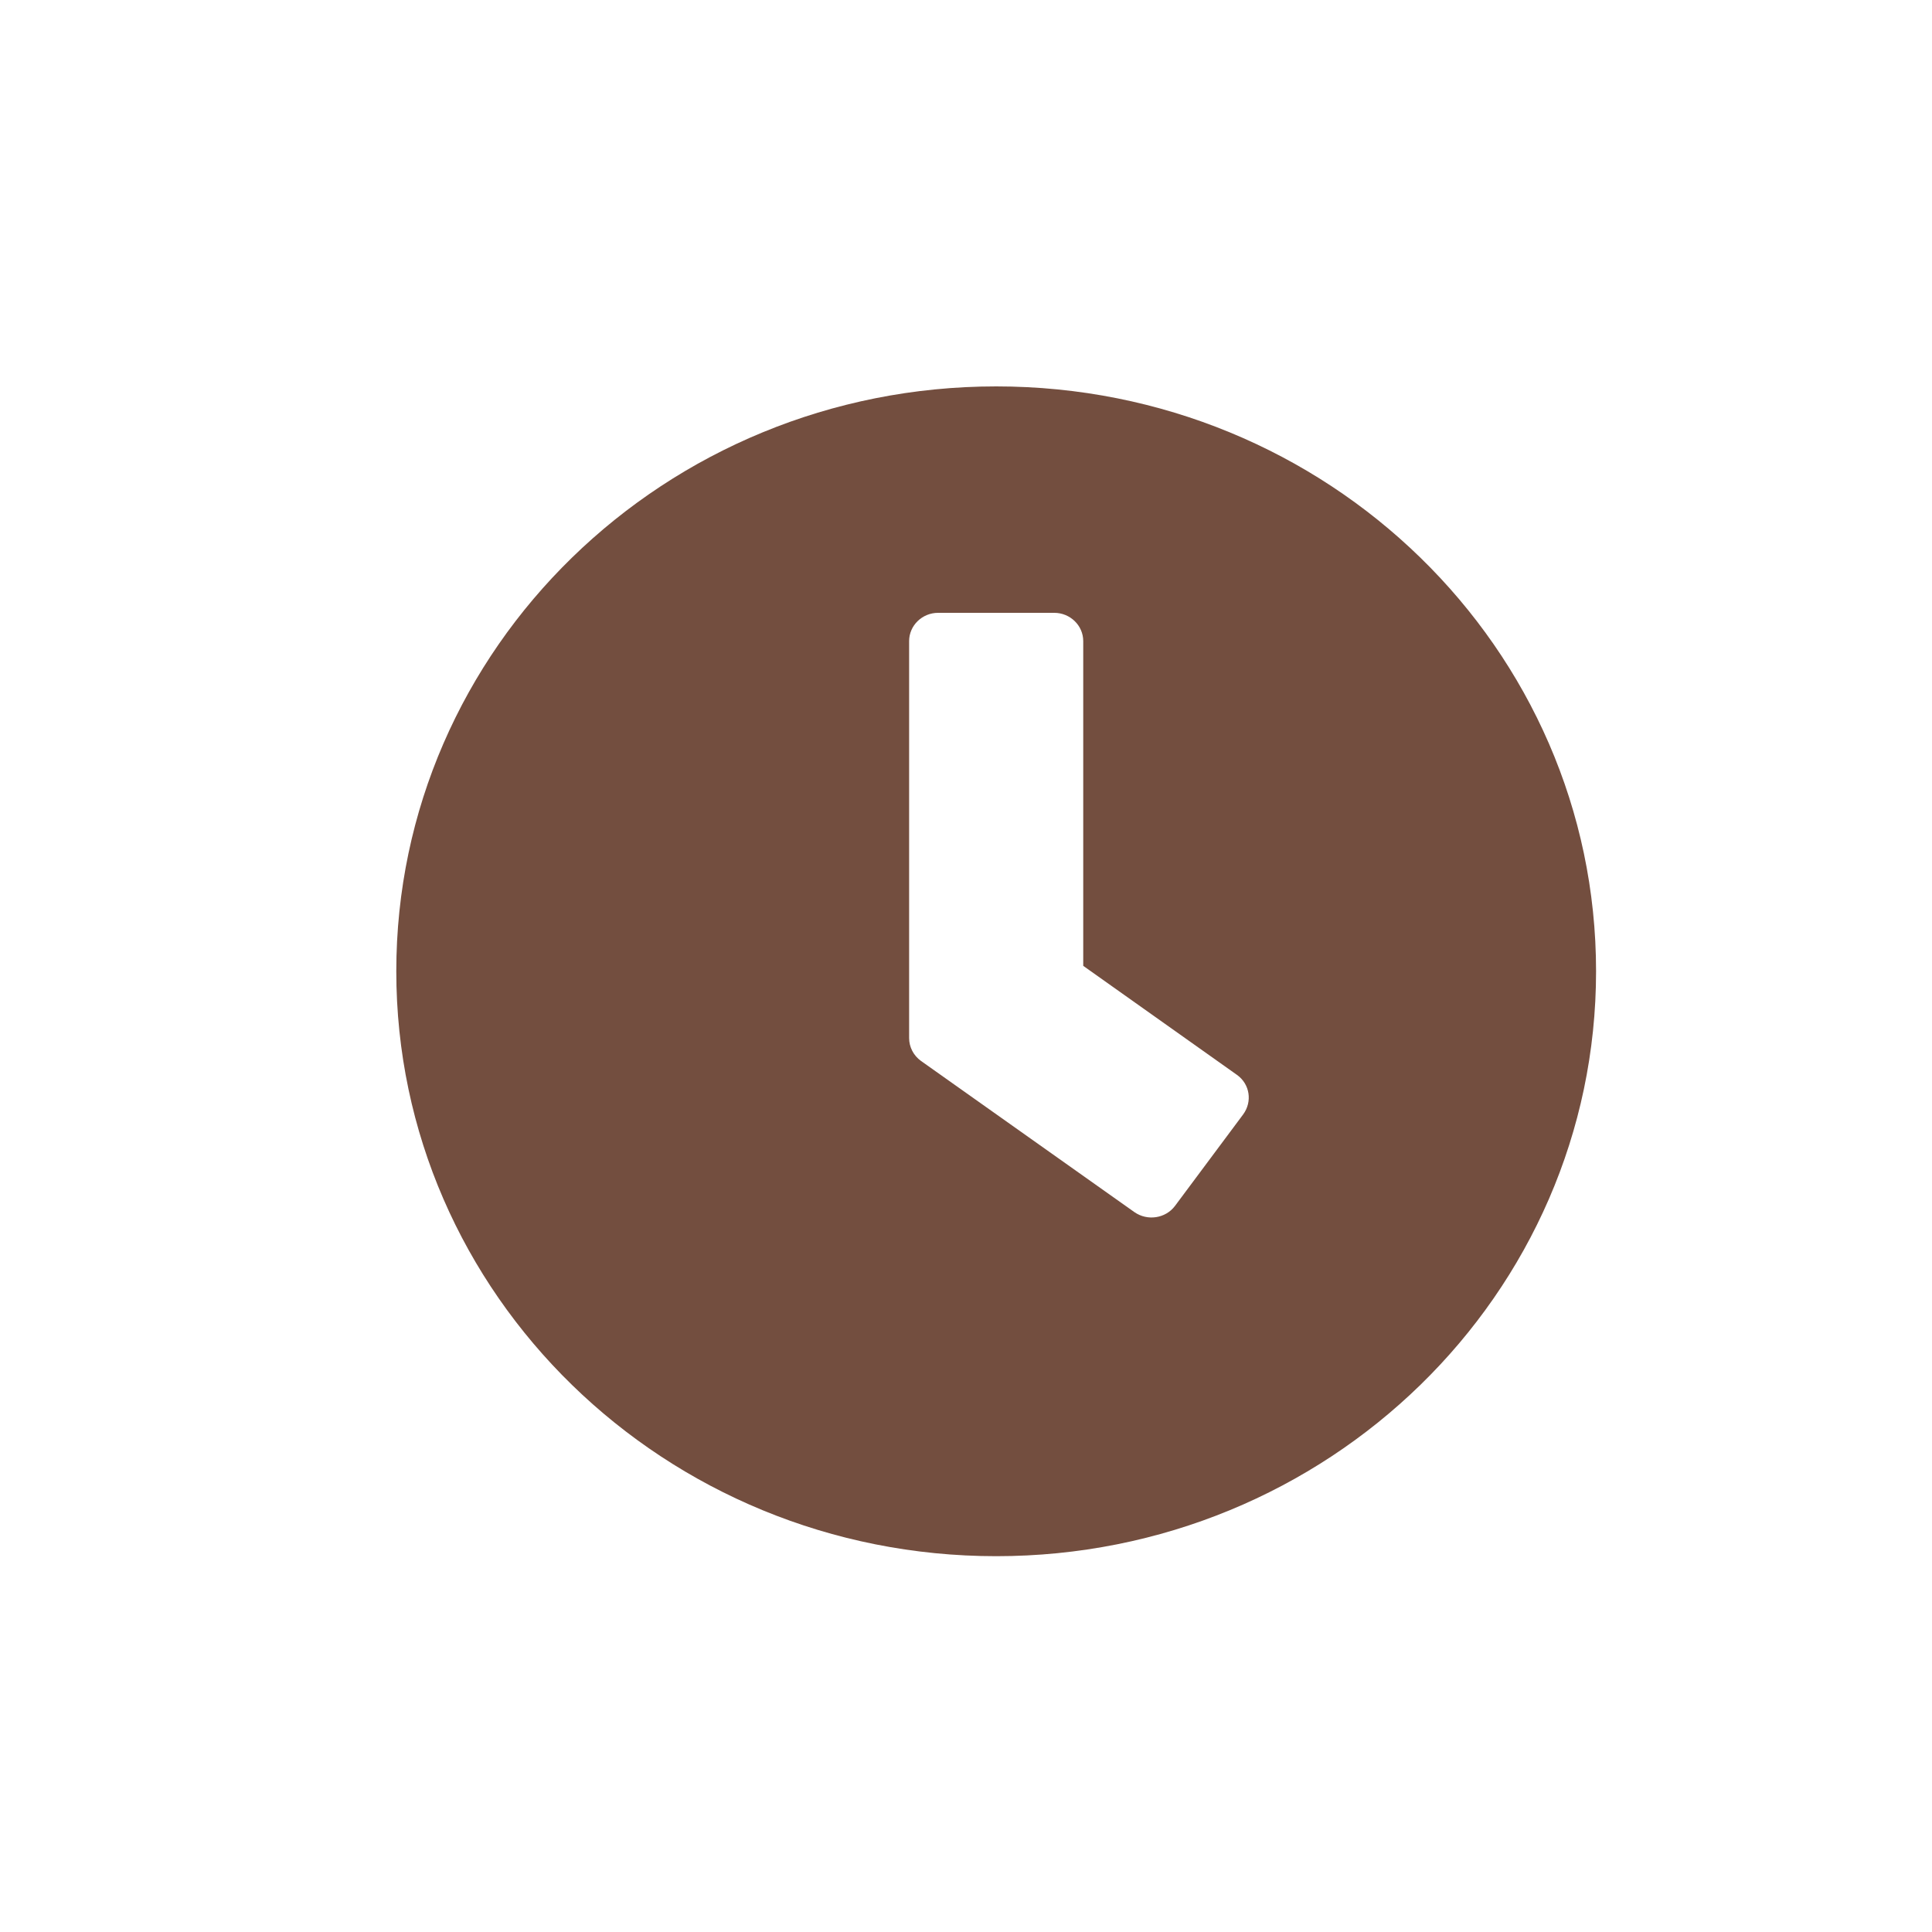 <svg width="25" height="25" viewBox="0 0 25 25" fill="none" xmlns="http://www.w3.org/2000/svg">
<mask id="mask0_201_136" style="mask-type:alpha" maskUnits="userSpaceOnUse" x="0" y="0" width="25" height="25">
<rect width="25" height="25" fill="#C4C4C4"/>
</mask>
<g mask="url(#mask0_201_136)">
<path d="M12.891 5C8.602 5 5.128 8.387 5.128 12.568C5.128 16.749 8.602 20.137 12.891 20.137C17.179 20.137 20.653 16.749 20.653 12.568C20.653 8.387 17.179 5 12.891 5ZM14.678 15.684L11.917 13.728C11.82 13.658 11.764 13.548 11.764 13.432V8.296C11.764 8.094 11.933 7.93 12.139 7.93H13.642C13.848 7.93 14.017 8.094 14.017 8.296V12.498L16.005 13.908C16.174 14.027 16.208 14.256 16.086 14.421L15.204 15.605C15.082 15.767 14.847 15.803 14.678 15.684Z" fill="#734E3F"/>
</g>
</svg>
